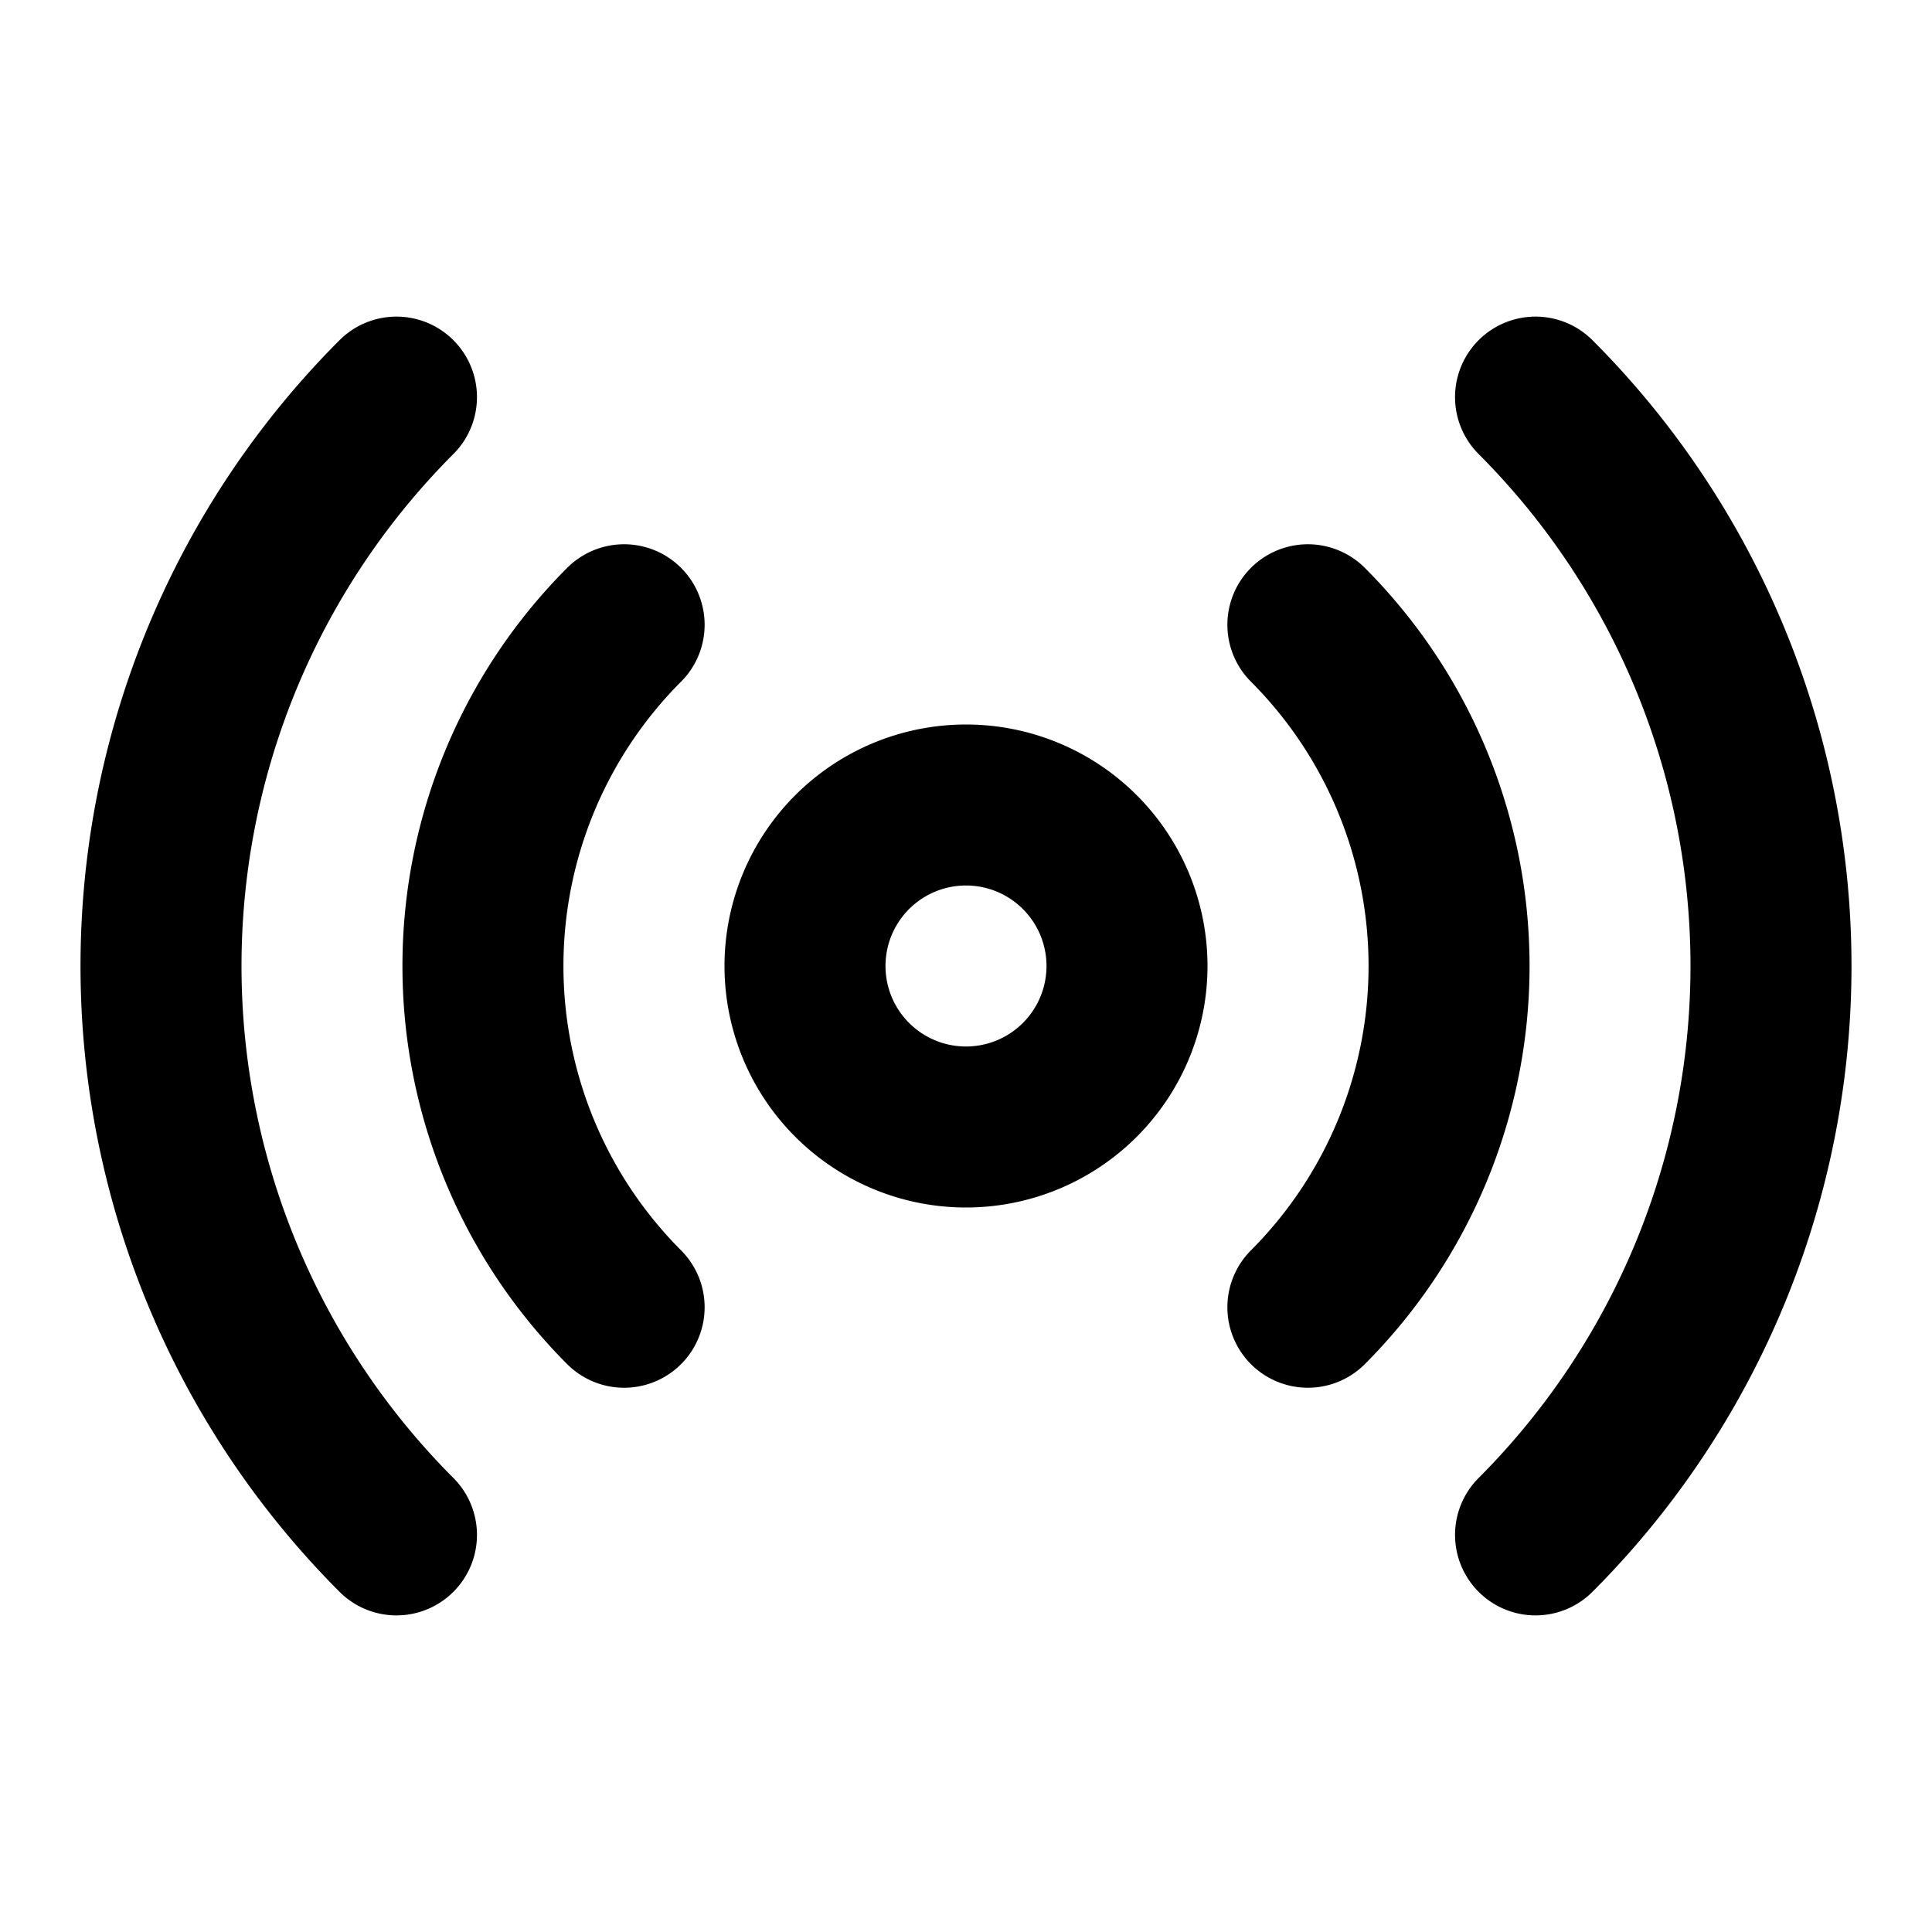 <svg
  xmlns="http://www.w3.org/2000/svg"
  width="24"
  height="24"
  viewBox="0 0 24 24"
  fill="none"
  stroke="currentColor"
  stroke-width="2"
  stroke-linecap="round"
  stroke-linejoin="round"
>
  <path d="M16.247 7.761a6 6 0 0 1 0 8.478m2.828-11.306a10 10 0 0 1 0 14.134m-14.15 0a10 10 0 0 1 0-14.134m2.828 11.306a6 6 0 0 1 0-8.478M10 12a2 2 0 1 0 4 0 2 2 0 1 0-4 0" />
</svg>
